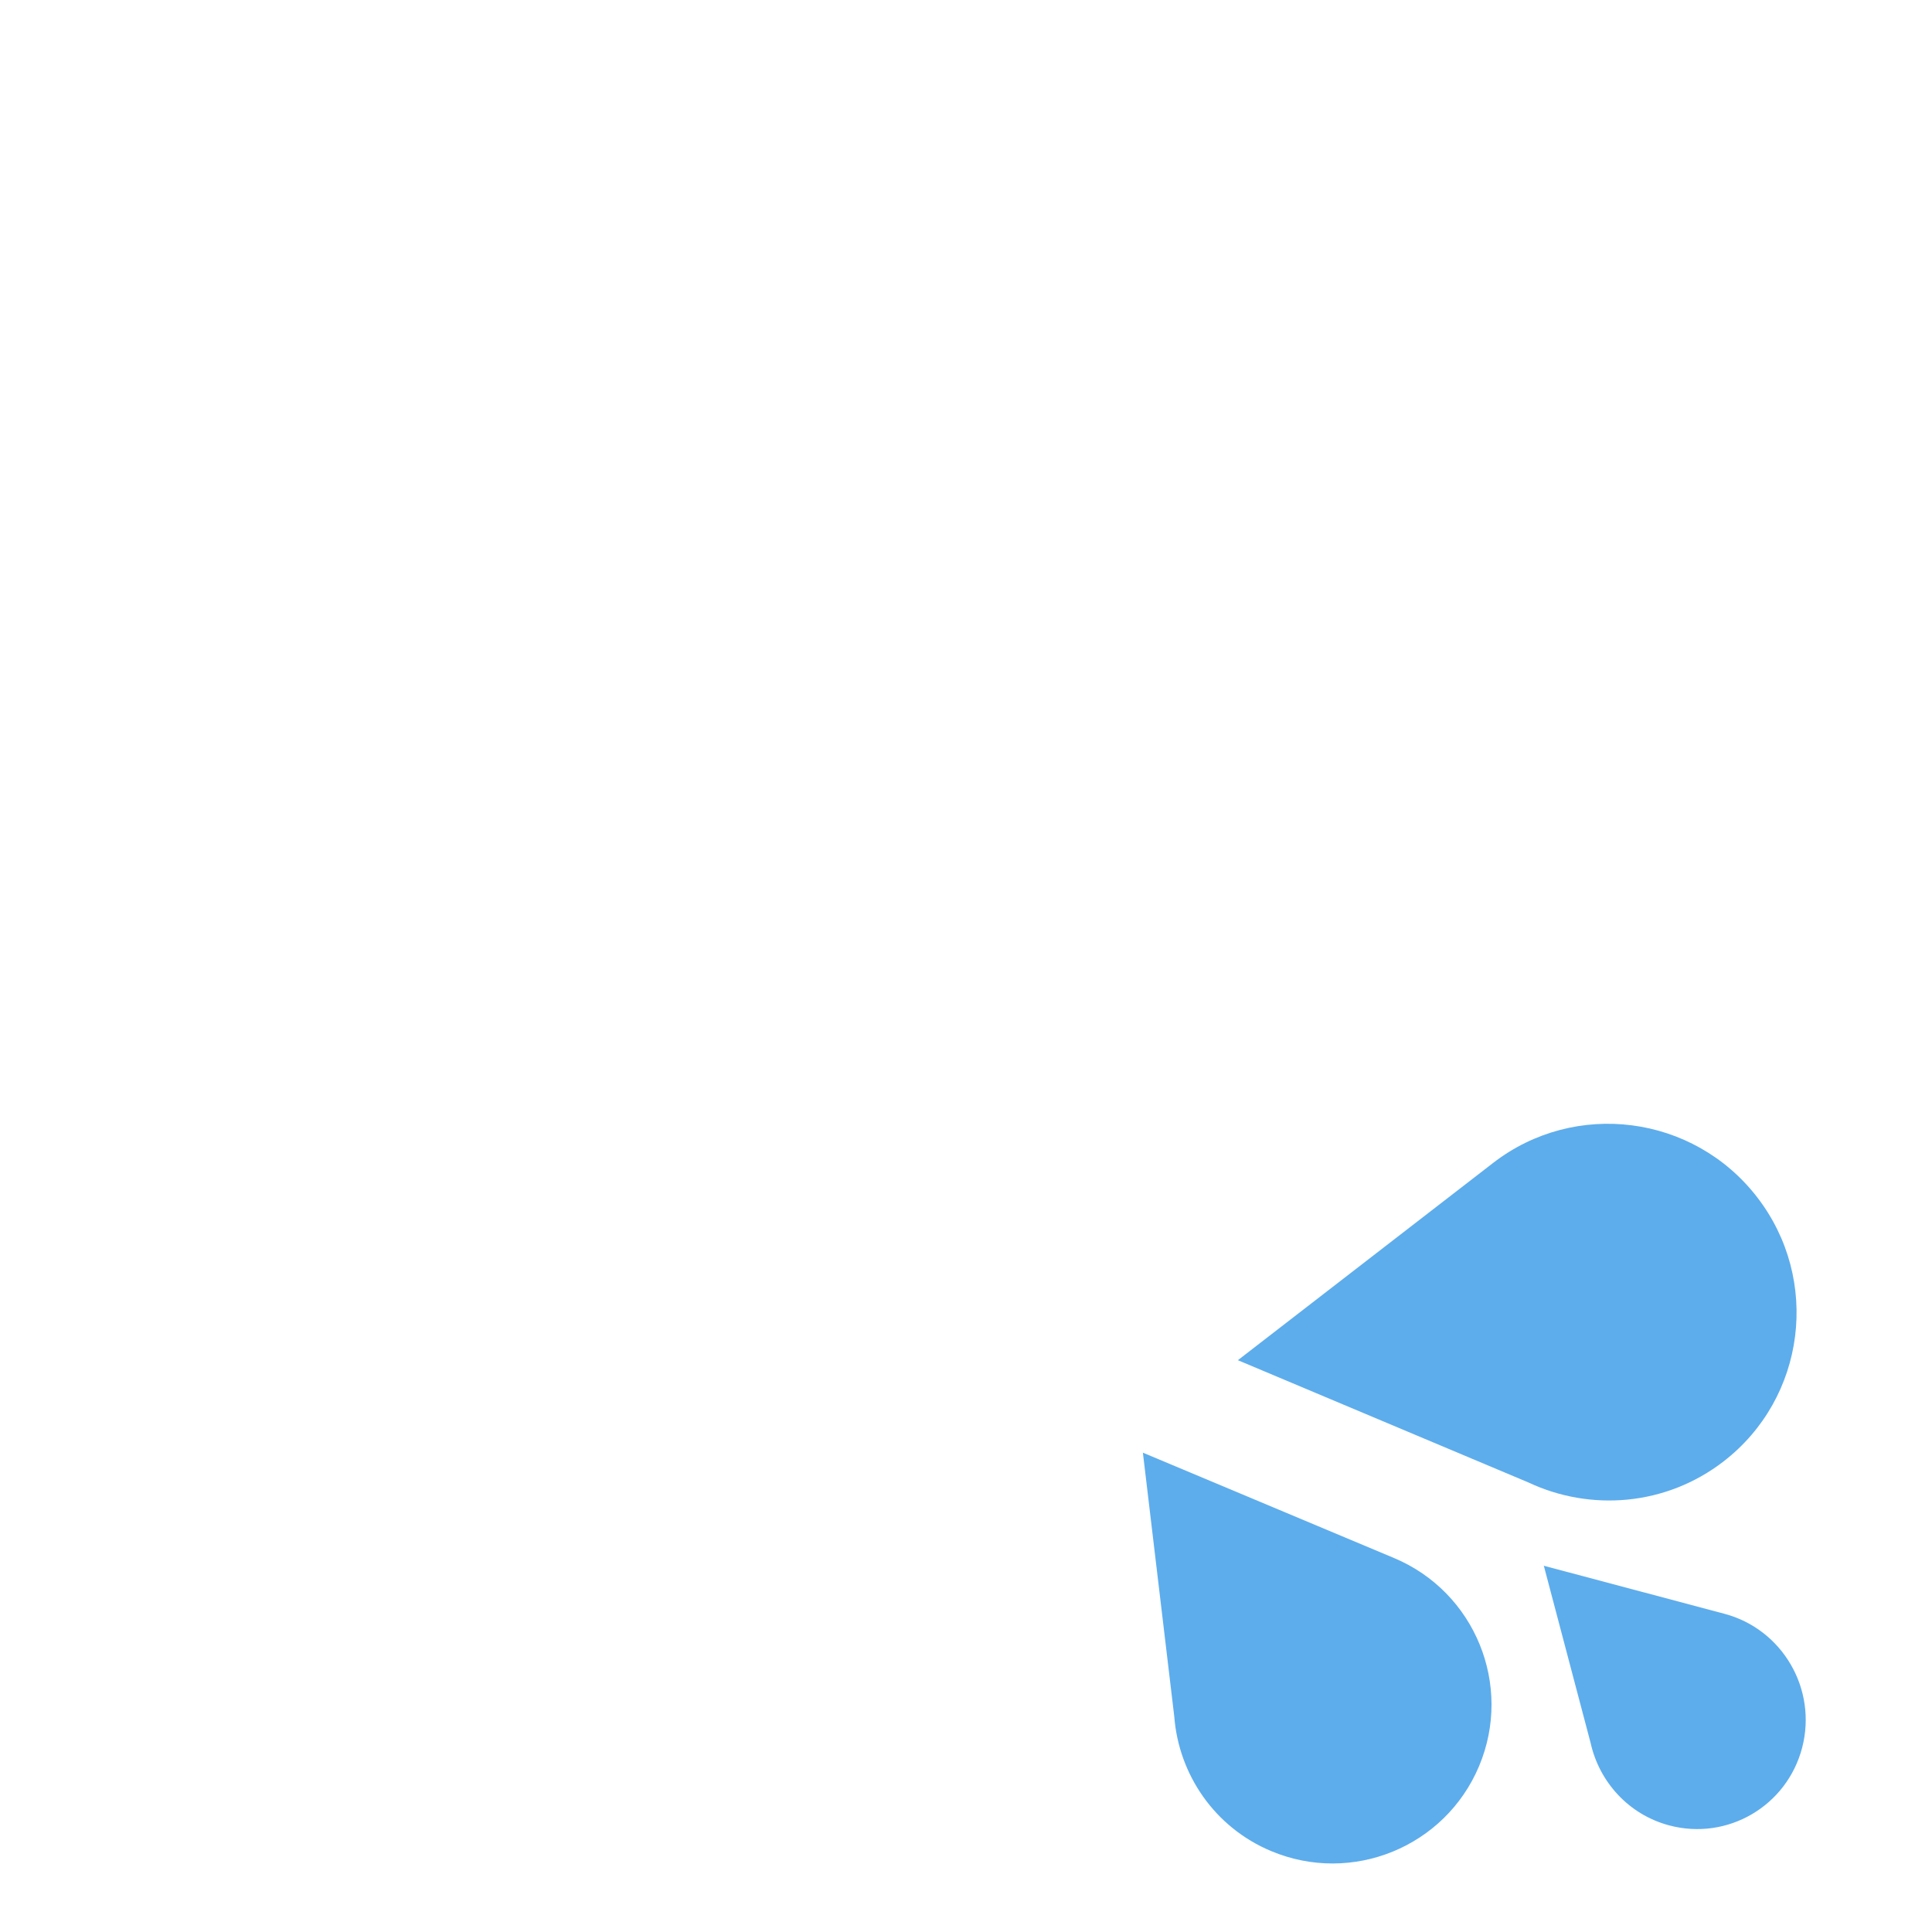 <?xml version="1.0" standalone="no"?><!-- Generator: Gravit.io --><svg xmlns="http://www.w3.org/2000/svg" xmlns:xlink="http://www.w3.org/1999/xlink" style="isolation:isolate" viewBox="0 0 256 256" width="256" height="256"><defs><clipPath id="_clipPath_HAynnBiNs1ZPAtIDjOZ0RduwMB2IpX9s"><rect width="256" height="256"/></clipPath></defs><g clip-path="url(#_clipPath_HAynnBiNs1ZPAtIDjOZ0RduwMB2IpX9s)"><g id="1f4a6"><g id="g12"><clipPath id="_clipPath_5rj7w5b8nlc3jCnLrsJ4rVhCALt4R7VL"><path d=" M 136 165.882 L 232.593 140 L 258.474 236.593 L 161.882 262.474 L 136 165.882 Z " fill="rgb(255,255,255)"/></clipPath><g clip-path="url(#_clipPath_5rj7w5b8nlc3jCnLrsJ4rVhCALt4R7VL)"><g id="g14"><g id="g20"><path d=" M 197.836 154.102 L 164.026 180.233 L 202.523 196.434 C 210.728 200.295 220.733 199.556 228.389 193.639 C 239.281 185.222 241.265 169.546 232.827 158.632 C 224.394 147.71 208.723 145.684 197.836 154.102 Z " fill="rgb(93,173,236)"/></g><g id="g24"><path d=" M 184.72 206.448 L 151.438 192.486 L 155.598 227.459 C 156.185 235.08 160.893 242.12 168.431 245.277 C 179.152 249.774 191.49 244.729 195.99 234.01 C 200.487 223.289 195.443 210.95 184.72 206.448 Z " fill="rgb(93,173,236)"/></g><g id="g28"><path d=" M 228.49 213.834 L 204.564 207.47 L 210.761 230.934 C 211.9 236.078 215.771 240.437 221.185 241.875 C 228.9 243.927 236.78 239.314 238.797 231.568 C 240.809 223.825 236.201 215.881 228.49 213.834 Z " fill="rgb(93,173,236)"/></g></g></g></g></g></g></svg>